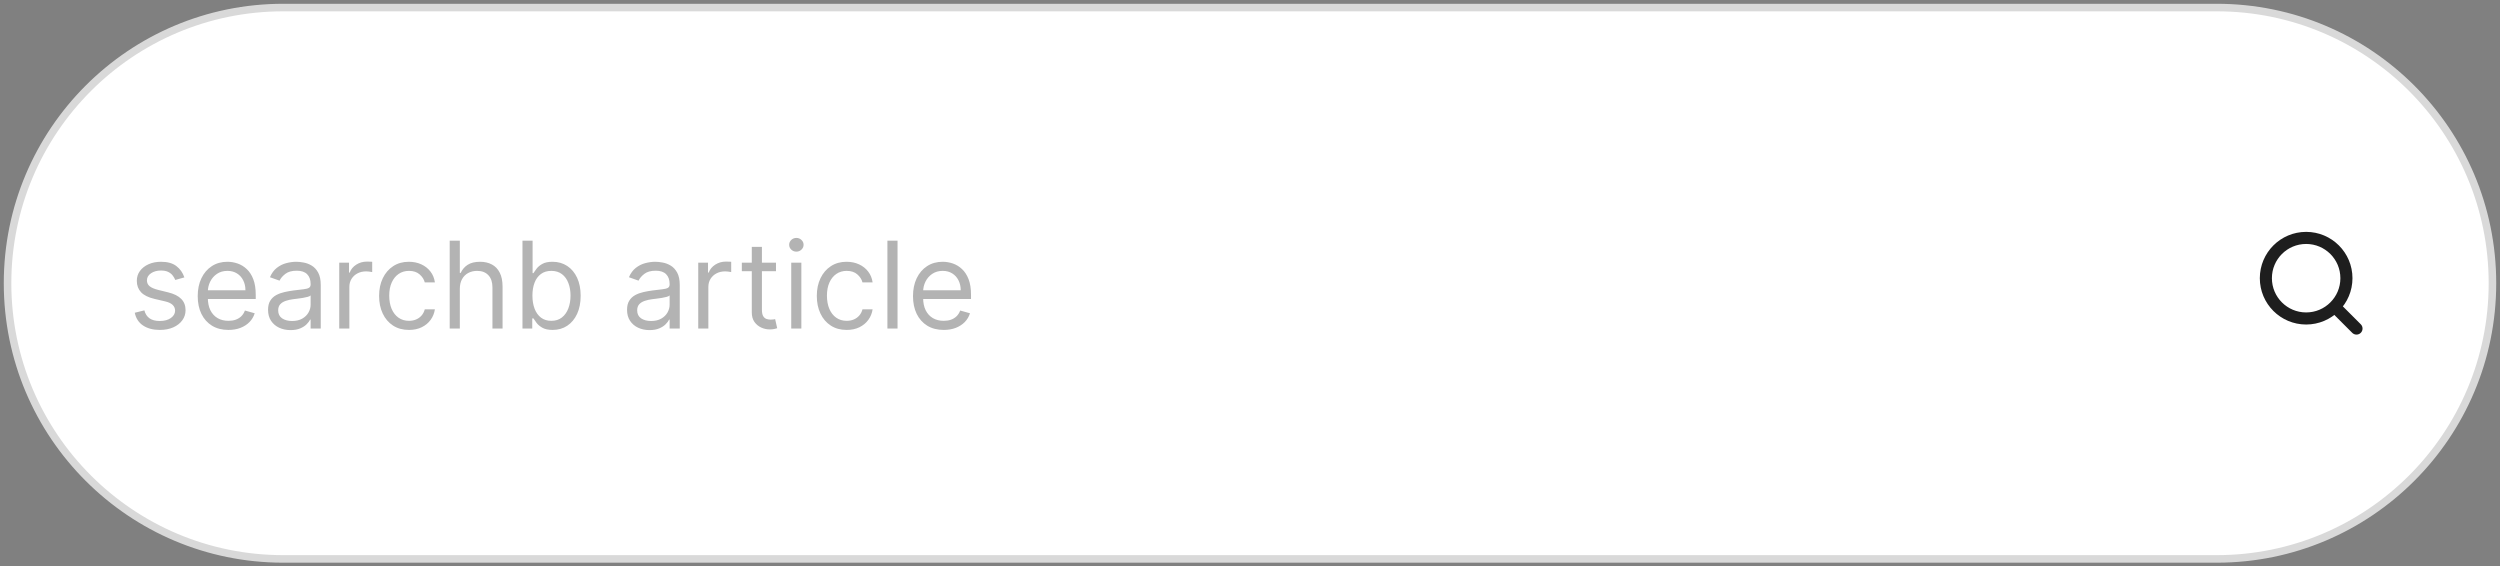 <svg width="331" height="75" viewBox="0 0 331 75" fill="none" xmlns="http://www.w3.org/2000/svg">
<rect x="0" y="0" width="331" height="75" fill="#808080" stroke="none"/>
<path d="M1 37.5C1 17.342 17.342 1 37.5 1H293.5C313.658 1 330 17.342 330 37.5C330 57.658 313.658 74 293.5 74H37.5C17.342 74 1 57.658 1 37.5Z" fill="white"/>
<path d="M37.5 1.5H293.5V0.5H37.5V1.5ZM293.5 73.5H37.5V74.5H293.5V73.5ZM37.5 73.5C17.618 73.5 1.5 57.382 1.5 37.5H0.5C0.5 57.934 17.066 74.5 37.5 74.5V73.5ZM329.5 37.5C329.5 57.382 313.382 73.5 293.5 73.5V74.5C313.935 74.5 330.5 57.934 330.5 37.5H329.5ZM293.5 1.5C313.382 1.5 329.5 17.618 329.5 37.5H330.5C330.5 17.066 313.935 0.5 293.5 0.5V1.5ZM37.5 0.5C17.066 0.5 0.5 17.066 0.5 37.5H1.5C1.5 17.618 17.618 1.5 37.5 1.5V0.5Z" fill="#D9D9D9"/>
<path d="M24.409 36.727L23.204 37.068C23.129 36.867 23.017 36.672 22.869 36.483C22.725 36.29 22.528 36.131 22.278 36.006C22.028 35.881 21.708 35.818 21.318 35.818C20.784 35.818 20.339 35.941 19.983 36.188C19.631 36.43 19.454 36.739 19.454 37.114C19.454 37.447 19.576 37.71 19.818 37.903C20.061 38.097 20.439 38.258 20.954 38.386L22.25 38.705C23.03 38.894 23.612 39.184 23.994 39.574C24.377 39.96 24.568 40.458 24.568 41.068C24.568 41.568 24.424 42.015 24.136 42.409C23.852 42.803 23.454 43.114 22.943 43.341C22.432 43.568 21.837 43.682 21.159 43.682C20.269 43.682 19.532 43.489 18.949 43.102C18.366 42.716 17.996 42.151 17.841 41.409L19.114 41.091C19.235 41.561 19.464 41.913 19.801 42.148C20.142 42.383 20.587 42.5 21.136 42.5C21.761 42.5 22.258 42.367 22.625 42.102C22.996 41.833 23.182 41.511 23.182 41.136C23.182 40.833 23.076 40.58 22.864 40.375C22.651 40.167 22.326 40.011 21.886 39.909L20.432 39.568C19.633 39.379 19.046 39.085 18.671 38.688C18.299 38.286 18.114 37.784 18.114 37.182C18.114 36.689 18.252 36.254 18.528 35.875C18.809 35.496 19.189 35.199 19.671 34.983C20.155 34.767 20.704 34.659 21.318 34.659C22.182 34.659 22.86 34.849 23.352 35.227C23.849 35.606 24.201 36.106 24.409 36.727ZM30.246 43.682C29.405 43.682 28.68 43.496 28.07 43.125C27.463 42.75 26.996 42.227 26.666 41.557C26.34 40.883 26.178 40.099 26.178 39.205C26.178 38.311 26.34 37.523 26.666 36.841C26.996 36.155 27.454 35.621 28.041 35.239C28.632 34.852 29.322 34.659 30.109 34.659C30.564 34.659 31.013 34.735 31.456 34.886C31.899 35.038 32.303 35.284 32.666 35.625C33.03 35.962 33.32 36.409 33.535 36.966C33.751 37.523 33.859 38.208 33.859 39.023V39.591H27.132V38.432H32.496C32.496 37.939 32.397 37.5 32.2 37.114C32.007 36.727 31.731 36.422 31.371 36.199C31.015 35.975 30.594 35.864 30.109 35.864C29.575 35.864 29.113 35.996 28.723 36.261C28.337 36.523 28.039 36.864 27.831 37.284C27.623 37.705 27.518 38.155 27.518 38.636V39.409C27.518 40.068 27.632 40.627 27.859 41.085C28.09 41.54 28.41 41.886 28.82 42.125C29.229 42.36 29.704 42.477 30.246 42.477C30.598 42.477 30.916 42.428 31.2 42.33C31.488 42.227 31.736 42.076 31.945 41.875C32.153 41.67 32.314 41.417 32.428 41.114L33.723 41.477C33.587 41.917 33.358 42.303 33.035 42.636C32.714 42.966 32.316 43.224 31.842 43.409C31.369 43.591 30.837 43.682 30.246 43.682ZM38.467 43.705C37.914 43.705 37.412 43.6 36.962 43.392C36.511 43.18 36.153 42.875 35.888 42.477C35.623 42.076 35.49 41.591 35.49 41.023C35.49 40.523 35.589 40.117 35.785 39.807C35.983 39.492 36.246 39.246 36.575 39.068C36.905 38.89 37.269 38.758 37.666 38.67C38.068 38.58 38.471 38.508 38.876 38.455C39.407 38.386 39.837 38.335 40.166 38.301C40.499 38.263 40.742 38.201 40.894 38.114C41.049 38.026 41.126 37.875 41.126 37.659V37.614C41.126 37.053 40.973 36.617 40.666 36.307C40.363 35.996 39.903 35.841 39.285 35.841C38.645 35.841 38.144 35.981 37.78 36.261C37.416 36.542 37.16 36.841 37.013 37.159L35.74 36.705C35.967 36.174 36.27 35.761 36.649 35.466C37.032 35.167 37.448 34.958 37.899 34.841C38.354 34.72 38.801 34.659 39.24 34.659C39.52 34.659 39.842 34.693 40.206 34.761C40.573 34.826 40.928 34.96 41.269 35.165C41.613 35.369 41.899 35.678 42.126 36.091C42.354 36.504 42.467 37.057 42.467 37.75V43.5H41.126V42.318H41.058C40.967 42.508 40.816 42.71 40.604 42.926C40.392 43.142 40.109 43.326 39.757 43.477C39.405 43.629 38.975 43.705 38.467 43.705ZM38.672 42.5C39.202 42.5 39.649 42.396 40.013 42.188C40.38 41.979 40.657 41.71 40.842 41.381C41.032 41.051 41.126 40.705 41.126 40.341V39.114C41.07 39.182 40.945 39.244 40.751 39.301C40.562 39.354 40.342 39.401 40.092 39.443C39.846 39.481 39.606 39.515 39.371 39.545C39.14 39.572 38.952 39.595 38.808 39.614C38.46 39.659 38.134 39.733 37.831 39.835C37.532 39.934 37.289 40.083 37.104 40.284C36.922 40.481 36.831 40.75 36.831 41.091C36.831 41.557 37.003 41.909 37.348 42.148C37.697 42.383 38.138 42.5 38.672 42.5ZM44.915 43.5V34.773H46.21V36.091H46.301C46.46 35.659 46.748 35.309 47.165 35.04C47.581 34.771 48.051 34.636 48.574 34.636C48.672 34.636 48.795 34.638 48.943 34.642C49.091 34.646 49.203 34.651 49.278 34.659V36.023C49.233 36.011 49.129 35.994 48.966 35.972C48.807 35.945 48.638 35.932 48.46 35.932C48.036 35.932 47.657 36.021 47.324 36.199C46.994 36.373 46.733 36.615 46.54 36.926C46.35 37.233 46.256 37.583 46.256 37.977V43.5H44.915ZM54.148 43.682C53.33 43.682 52.625 43.489 52.034 43.102C51.443 42.716 50.989 42.184 50.67 41.506C50.352 40.828 50.193 40.053 50.193 39.182C50.193 38.295 50.356 37.513 50.682 36.835C51.011 36.153 51.47 35.621 52.057 35.239C52.648 34.852 53.337 34.659 54.125 34.659C54.739 34.659 55.292 34.773 55.784 35C56.276 35.227 56.68 35.545 56.994 35.955C57.309 36.364 57.504 36.841 57.58 37.386H56.239C56.136 36.989 55.909 36.636 55.557 36.33C55.208 36.019 54.739 35.864 54.148 35.864C53.625 35.864 53.167 36 52.773 36.273C52.383 36.542 52.078 36.922 51.858 37.415C51.642 37.903 51.534 38.477 51.534 39.136C51.534 39.811 51.64 40.398 51.852 40.898C52.068 41.398 52.371 41.786 52.761 42.062C53.155 42.339 53.617 42.477 54.148 42.477C54.496 42.477 54.812 42.417 55.097 42.295C55.381 42.174 55.621 42 55.818 41.773C56.015 41.545 56.155 41.273 56.239 40.955H57.58C57.504 41.47 57.316 41.934 57.017 42.347C56.722 42.756 56.33 43.081 55.841 43.324C55.356 43.562 54.792 43.682 54.148 43.682ZM60.881 38.25V43.5H59.54V31.864H60.881V36.136H60.994C61.199 35.686 61.506 35.328 61.915 35.062C62.328 34.794 62.877 34.659 63.562 34.659C64.157 34.659 64.678 34.778 65.125 35.017C65.572 35.252 65.919 35.614 66.165 36.102C66.415 36.587 66.54 37.205 66.54 37.955V43.5H65.199V38.045C65.199 37.352 65.019 36.816 64.659 36.438C64.303 36.055 63.809 35.864 63.176 35.864C62.737 35.864 62.343 35.956 61.994 36.142C61.65 36.328 61.377 36.599 61.176 36.955C60.979 37.311 60.881 37.742 60.881 38.25ZM69.175 43.5V31.864H70.516V36.159H70.629C70.728 36.008 70.864 35.814 71.038 35.58C71.216 35.341 71.47 35.129 71.8 34.943C72.133 34.754 72.584 34.659 73.152 34.659C73.887 34.659 74.535 34.843 75.095 35.21C75.656 35.578 76.093 36.099 76.408 36.773C76.722 37.447 76.879 38.242 76.879 39.159C76.879 40.083 76.722 40.885 76.408 41.562C76.093 42.237 75.658 42.76 75.101 43.131C74.544 43.498 73.902 43.682 73.175 43.682C72.614 43.682 72.165 43.589 71.828 43.403C71.491 43.214 71.231 43 71.05 42.761C70.868 42.519 70.728 42.318 70.629 42.159H70.47V43.5H69.175ZM70.493 39.136C70.493 39.795 70.59 40.377 70.783 40.881C70.976 41.381 71.258 41.773 71.629 42.057C72.001 42.337 72.455 42.477 72.993 42.477C73.553 42.477 74.021 42.33 74.396 42.034C74.775 41.735 75.059 41.333 75.249 40.83C75.442 40.322 75.538 39.758 75.538 39.136C75.538 38.523 75.444 37.97 75.254 37.477C75.069 36.981 74.787 36.589 74.408 36.301C74.033 36.01 73.561 35.864 72.993 35.864C72.447 35.864 71.989 36.002 71.618 36.278C71.247 36.551 70.966 36.934 70.777 37.426C70.588 37.915 70.493 38.485 70.493 39.136ZM85.999 43.705C85.445 43.705 84.944 43.6 84.493 43.392C84.042 43.18 83.684 42.875 83.419 42.477C83.154 42.076 83.021 41.591 83.021 41.023C83.021 40.523 83.12 40.117 83.317 39.807C83.514 39.492 83.777 39.246 84.106 39.068C84.436 38.89 84.8 38.758 85.197 38.67C85.599 38.58 86.002 38.508 86.408 38.455C86.938 38.386 87.368 38.335 87.697 38.301C88.031 38.263 88.273 38.201 88.425 38.114C88.58 38.026 88.658 37.875 88.658 37.659V37.614C88.658 37.053 88.504 36.617 88.197 36.307C87.894 35.996 87.434 35.841 86.817 35.841C86.177 35.841 85.675 35.981 85.311 36.261C84.947 36.542 84.692 36.841 84.544 37.159L83.271 36.705C83.499 36.174 83.802 35.761 84.18 35.466C84.563 35.167 84.98 34.958 85.43 34.841C85.885 34.72 86.332 34.659 86.771 34.659C87.052 34.659 87.374 34.693 87.737 34.761C88.105 34.826 88.459 34.96 88.8 35.165C89.144 35.369 89.43 35.678 89.658 36.091C89.885 36.504 89.999 37.057 89.999 37.75V43.5H88.658V42.318H88.59C88.499 42.508 88.347 42.71 88.135 42.926C87.923 43.142 87.641 43.326 87.288 43.477C86.936 43.629 86.506 43.705 85.999 43.705ZM86.203 42.5C86.733 42.5 87.18 42.396 87.544 42.188C87.912 41.979 88.188 41.71 88.374 41.381C88.563 41.051 88.658 40.705 88.658 40.341V39.114C88.601 39.182 88.476 39.244 88.283 39.301C88.093 39.354 87.874 39.401 87.624 39.443C87.377 39.481 87.137 39.515 86.902 39.545C86.671 39.572 86.483 39.595 86.34 39.614C85.991 39.659 85.665 39.733 85.362 39.835C85.063 39.934 84.82 40.083 84.635 40.284C84.453 40.481 84.362 40.75 84.362 41.091C84.362 41.557 84.535 41.909 84.879 42.148C85.228 42.383 85.669 42.5 86.203 42.5ZM92.446 43.5V34.773H93.742V36.091H93.832C93.992 35.659 94.279 35.309 94.696 35.04C95.113 34.771 95.582 34.636 96.105 34.636C96.204 34.636 96.327 34.638 96.474 34.642C96.622 34.646 96.734 34.651 96.81 34.659V36.023C96.764 36.011 96.66 35.994 96.497 35.972C96.338 35.945 96.169 35.932 95.992 35.932C95.567 35.932 95.188 36.021 94.855 36.199C94.526 36.373 94.264 36.615 94.071 36.926C93.882 37.233 93.787 37.583 93.787 37.977V43.5H92.446ZM102.741 34.773V35.909H98.219V34.773H102.741ZM99.537 32.682H100.878V41C100.878 41.379 100.933 41.663 101.043 41.852C101.156 42.038 101.3 42.163 101.474 42.227C101.652 42.288 101.84 42.318 102.037 42.318C102.185 42.318 102.306 42.311 102.401 42.295C102.495 42.276 102.571 42.261 102.628 42.25L102.901 43.455C102.81 43.489 102.683 43.523 102.52 43.557C102.357 43.595 102.151 43.614 101.901 43.614C101.522 43.614 101.151 43.532 100.787 43.369C100.427 43.206 100.128 42.958 99.889 42.625C99.654 42.292 99.537 41.871 99.537 41.364V32.682ZM104.759 43.5V34.773H106.099V43.5H104.759ZM105.44 33.318C105.179 33.318 104.954 33.229 104.764 33.051C104.579 32.873 104.486 32.659 104.486 32.409C104.486 32.159 104.579 31.945 104.764 31.767C104.954 31.589 105.179 31.5 105.44 31.5C105.702 31.5 105.925 31.589 106.111 31.767C106.3 31.945 106.395 32.159 106.395 32.409C106.395 32.659 106.3 32.873 106.111 33.051C105.925 33.229 105.702 33.318 105.44 33.318ZM112.101 43.682C111.283 43.682 110.578 43.489 109.987 43.102C109.396 42.716 108.942 42.184 108.624 41.506C108.305 40.828 108.146 40.053 108.146 39.182C108.146 38.295 108.309 37.513 108.635 36.835C108.964 36.153 109.423 35.621 110.01 35.239C110.601 34.852 111.29 34.659 112.078 34.659C112.692 34.659 113.245 34.773 113.737 35C114.23 35.227 114.633 35.545 114.947 35.955C115.262 36.364 115.457 36.841 115.533 37.386H114.192C114.089 36.989 113.862 36.636 113.51 36.33C113.161 36.019 112.692 35.864 112.101 35.864C111.578 35.864 111.12 36 110.726 36.273C110.336 36.542 110.031 36.922 109.811 37.415C109.595 37.903 109.487 38.477 109.487 39.136C109.487 39.811 109.593 40.398 109.805 40.898C110.021 41.398 110.324 41.786 110.714 42.062C111.108 42.339 111.571 42.477 112.101 42.477C112.449 42.477 112.766 42.417 113.05 42.295C113.334 42.174 113.574 42 113.771 41.773C113.968 41.545 114.108 41.273 114.192 40.955H115.533C115.457 41.47 115.269 41.934 114.97 42.347C114.675 42.756 114.283 43.081 113.794 43.324C113.309 43.562 112.745 43.682 112.101 43.682ZM118.834 31.864V43.5H117.493V31.864H118.834ZM124.949 43.682C124.108 43.682 123.383 43.496 122.773 43.125C122.167 42.75 121.699 42.227 121.369 41.557C121.044 40.883 120.881 40.099 120.881 39.205C120.881 38.311 121.044 37.523 121.369 36.841C121.699 36.155 122.157 35.621 122.744 35.239C123.335 34.852 124.025 34.659 124.812 34.659C125.267 34.659 125.716 34.735 126.159 34.886C126.602 35.038 127.006 35.284 127.369 35.625C127.733 35.962 128.023 36.409 128.239 36.966C128.455 37.523 128.562 38.208 128.562 39.023V39.591H121.835V38.432H127.199C127.199 37.939 127.1 37.5 126.903 37.114C126.71 36.727 126.434 36.422 126.074 36.199C125.718 35.975 125.297 35.864 124.812 35.864C124.278 35.864 123.816 35.996 123.426 36.261C123.04 36.523 122.742 36.864 122.534 37.284C122.326 37.705 122.222 38.155 122.222 38.636V39.409C122.222 40.068 122.335 40.627 122.562 41.085C122.794 41.54 123.114 41.886 123.523 42.125C123.932 42.36 124.407 42.477 124.949 42.477C125.301 42.477 125.619 42.428 125.903 42.33C126.191 42.227 126.439 42.076 126.648 41.875C126.856 41.67 127.017 41.417 127.131 41.114L128.426 41.477C128.29 41.917 128.061 42.303 127.739 42.636C127.417 42.966 127.019 43.224 126.545 43.409C126.072 43.591 125.54 43.682 124.949 43.682Z" fill="#B3B3B3"/>
<path d="M312 43.5L309.1 40.6M310.667 36.833C310.667 39.779 308.279 42.167 305.333 42.167C302.388 42.167 300 39.779 300 36.833C300 33.888 302.388 31.5 305.333 31.5C308.279 31.5 310.667 33.888 310.667 36.833Z" stroke="#1E1E1E" stroke-width="1.6" stroke-linecap="round" stroke-linejoin="round"/>
</svg>
